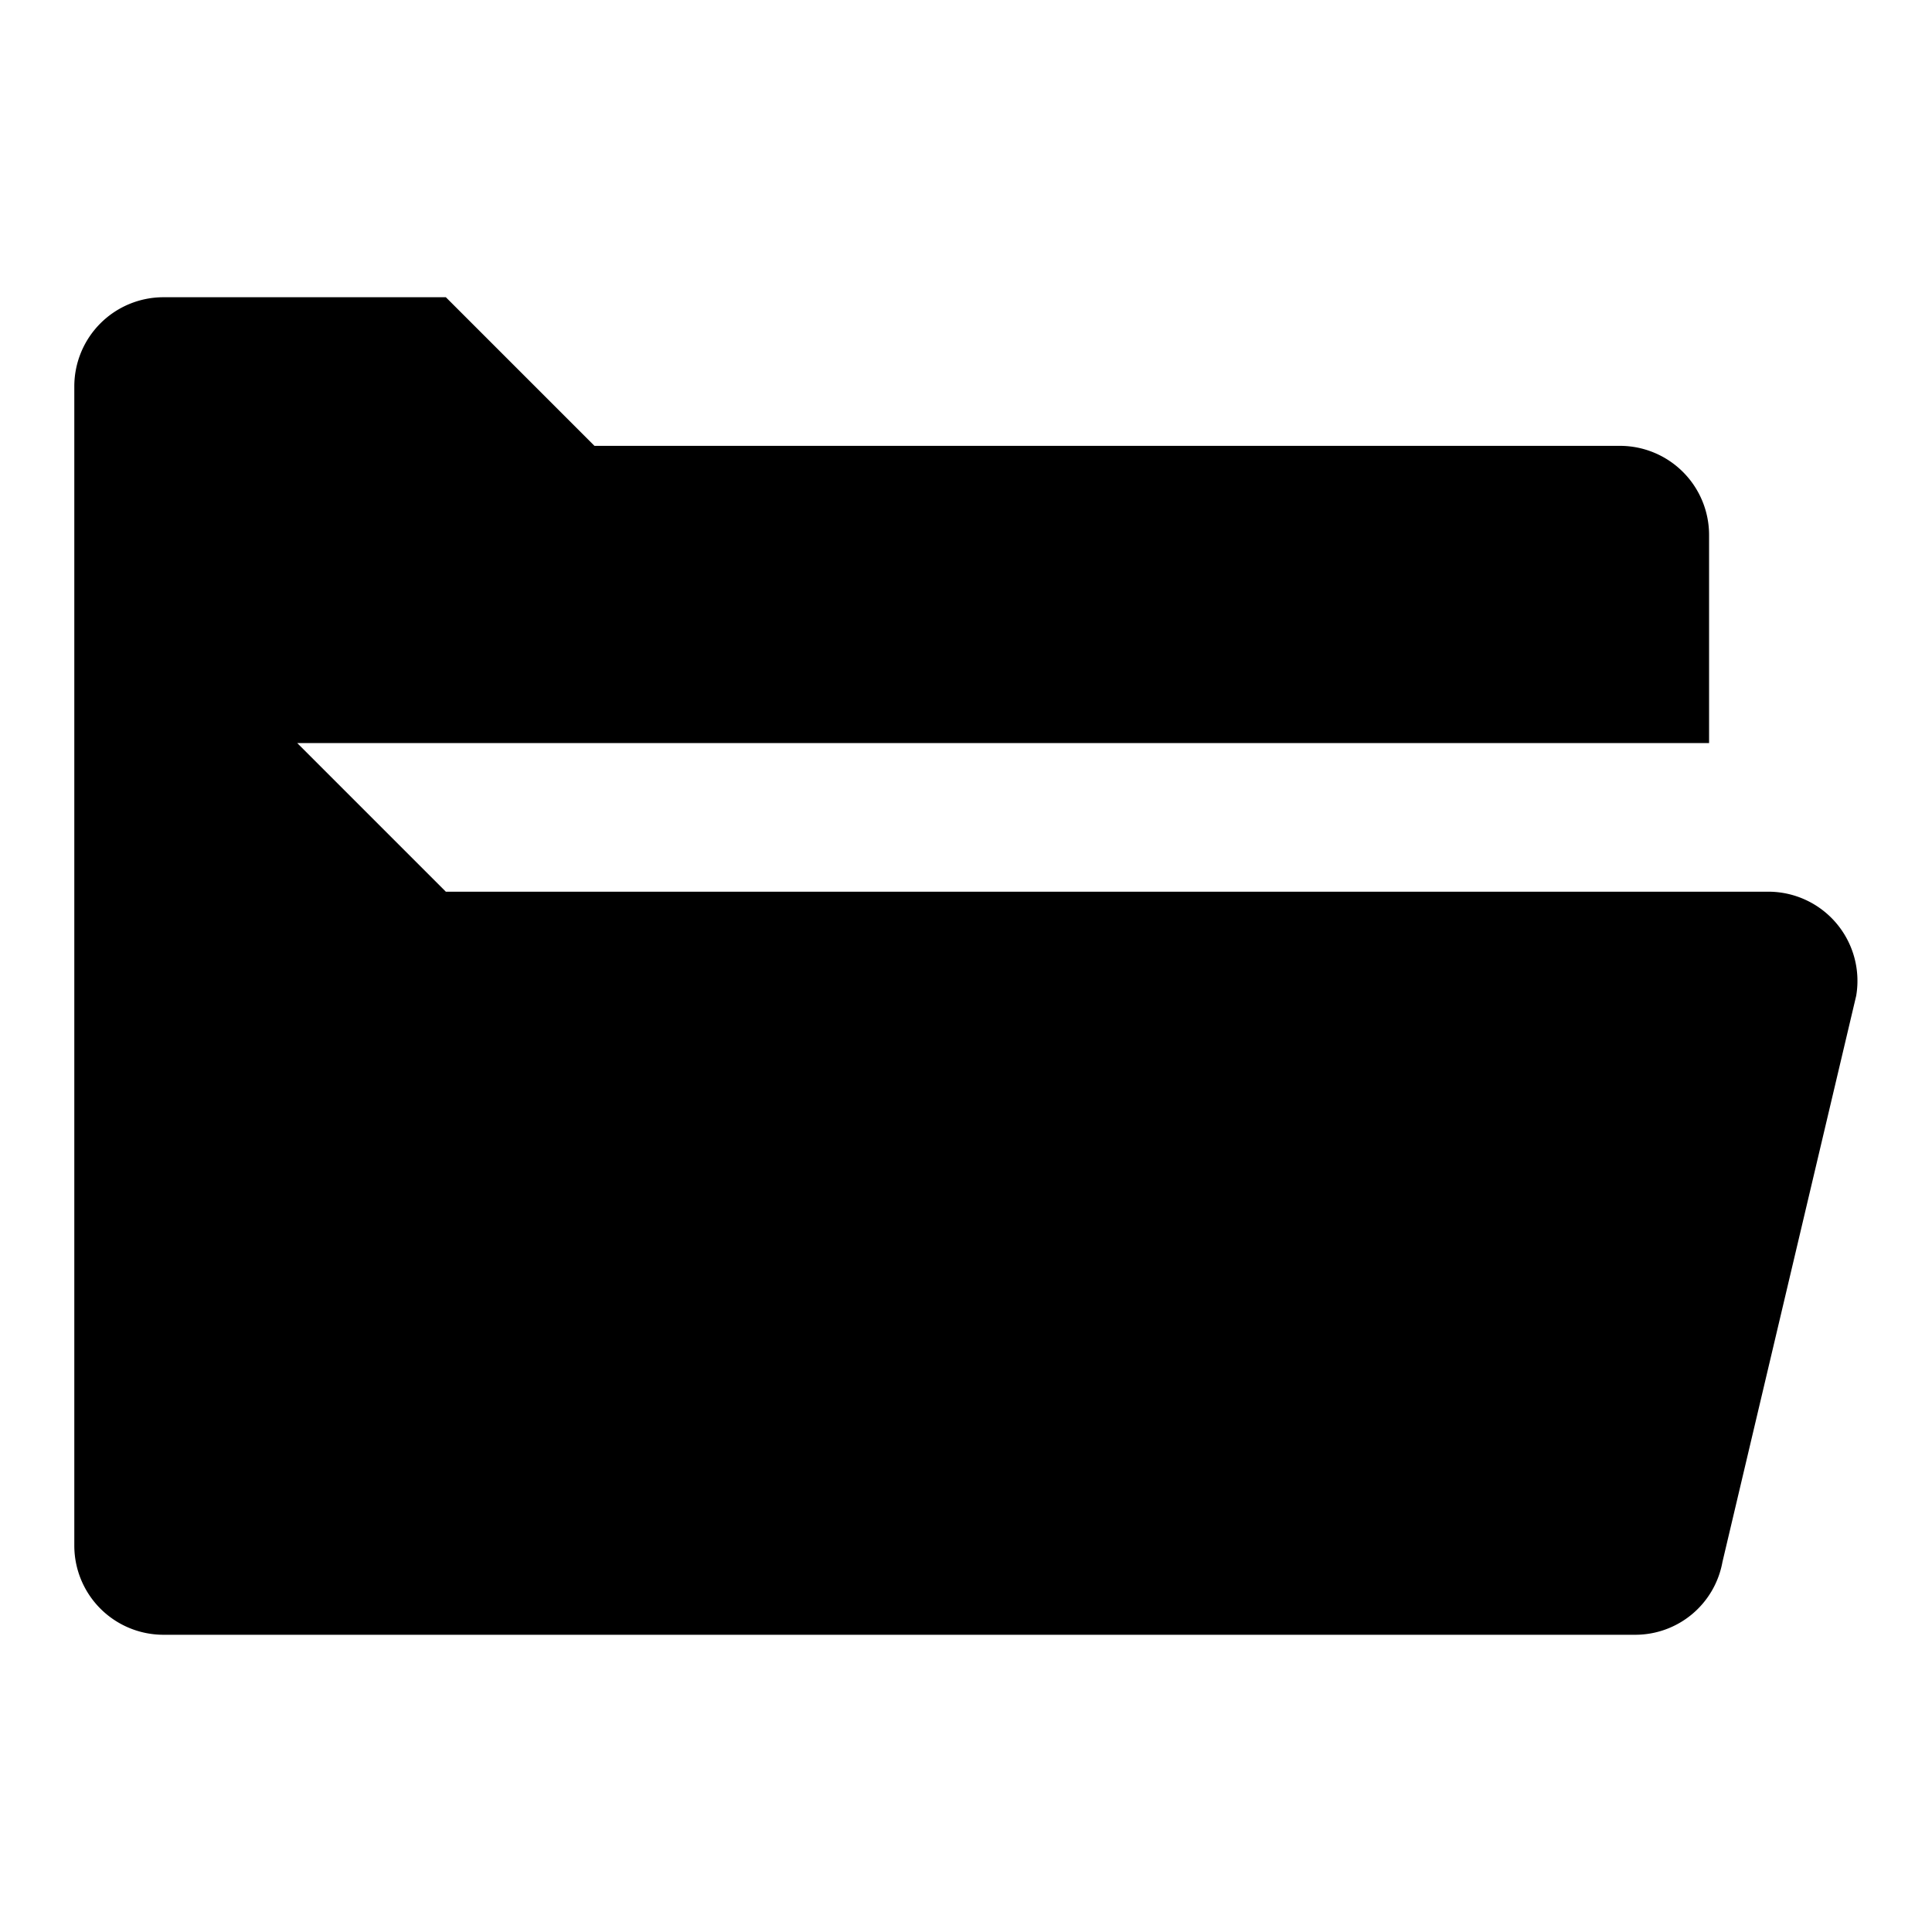 <svg id="b4260e0f-4561-4471-864e-417319d84a00" data-name="Blue" xmlns="http://www.w3.org/2000/svg" viewBox="0 0 260 260"><path d="M60,120,40,100H230V72a12,12,0,0,0-12-12H80L60,40H22A12,12,0,0,0,10,52V208a12,12,0,0,0,12,12H220a11.92,11.92,0,0,0,11.8-9.8l18-76.2A12,12,0,0,0,238,120Z"/></svg>